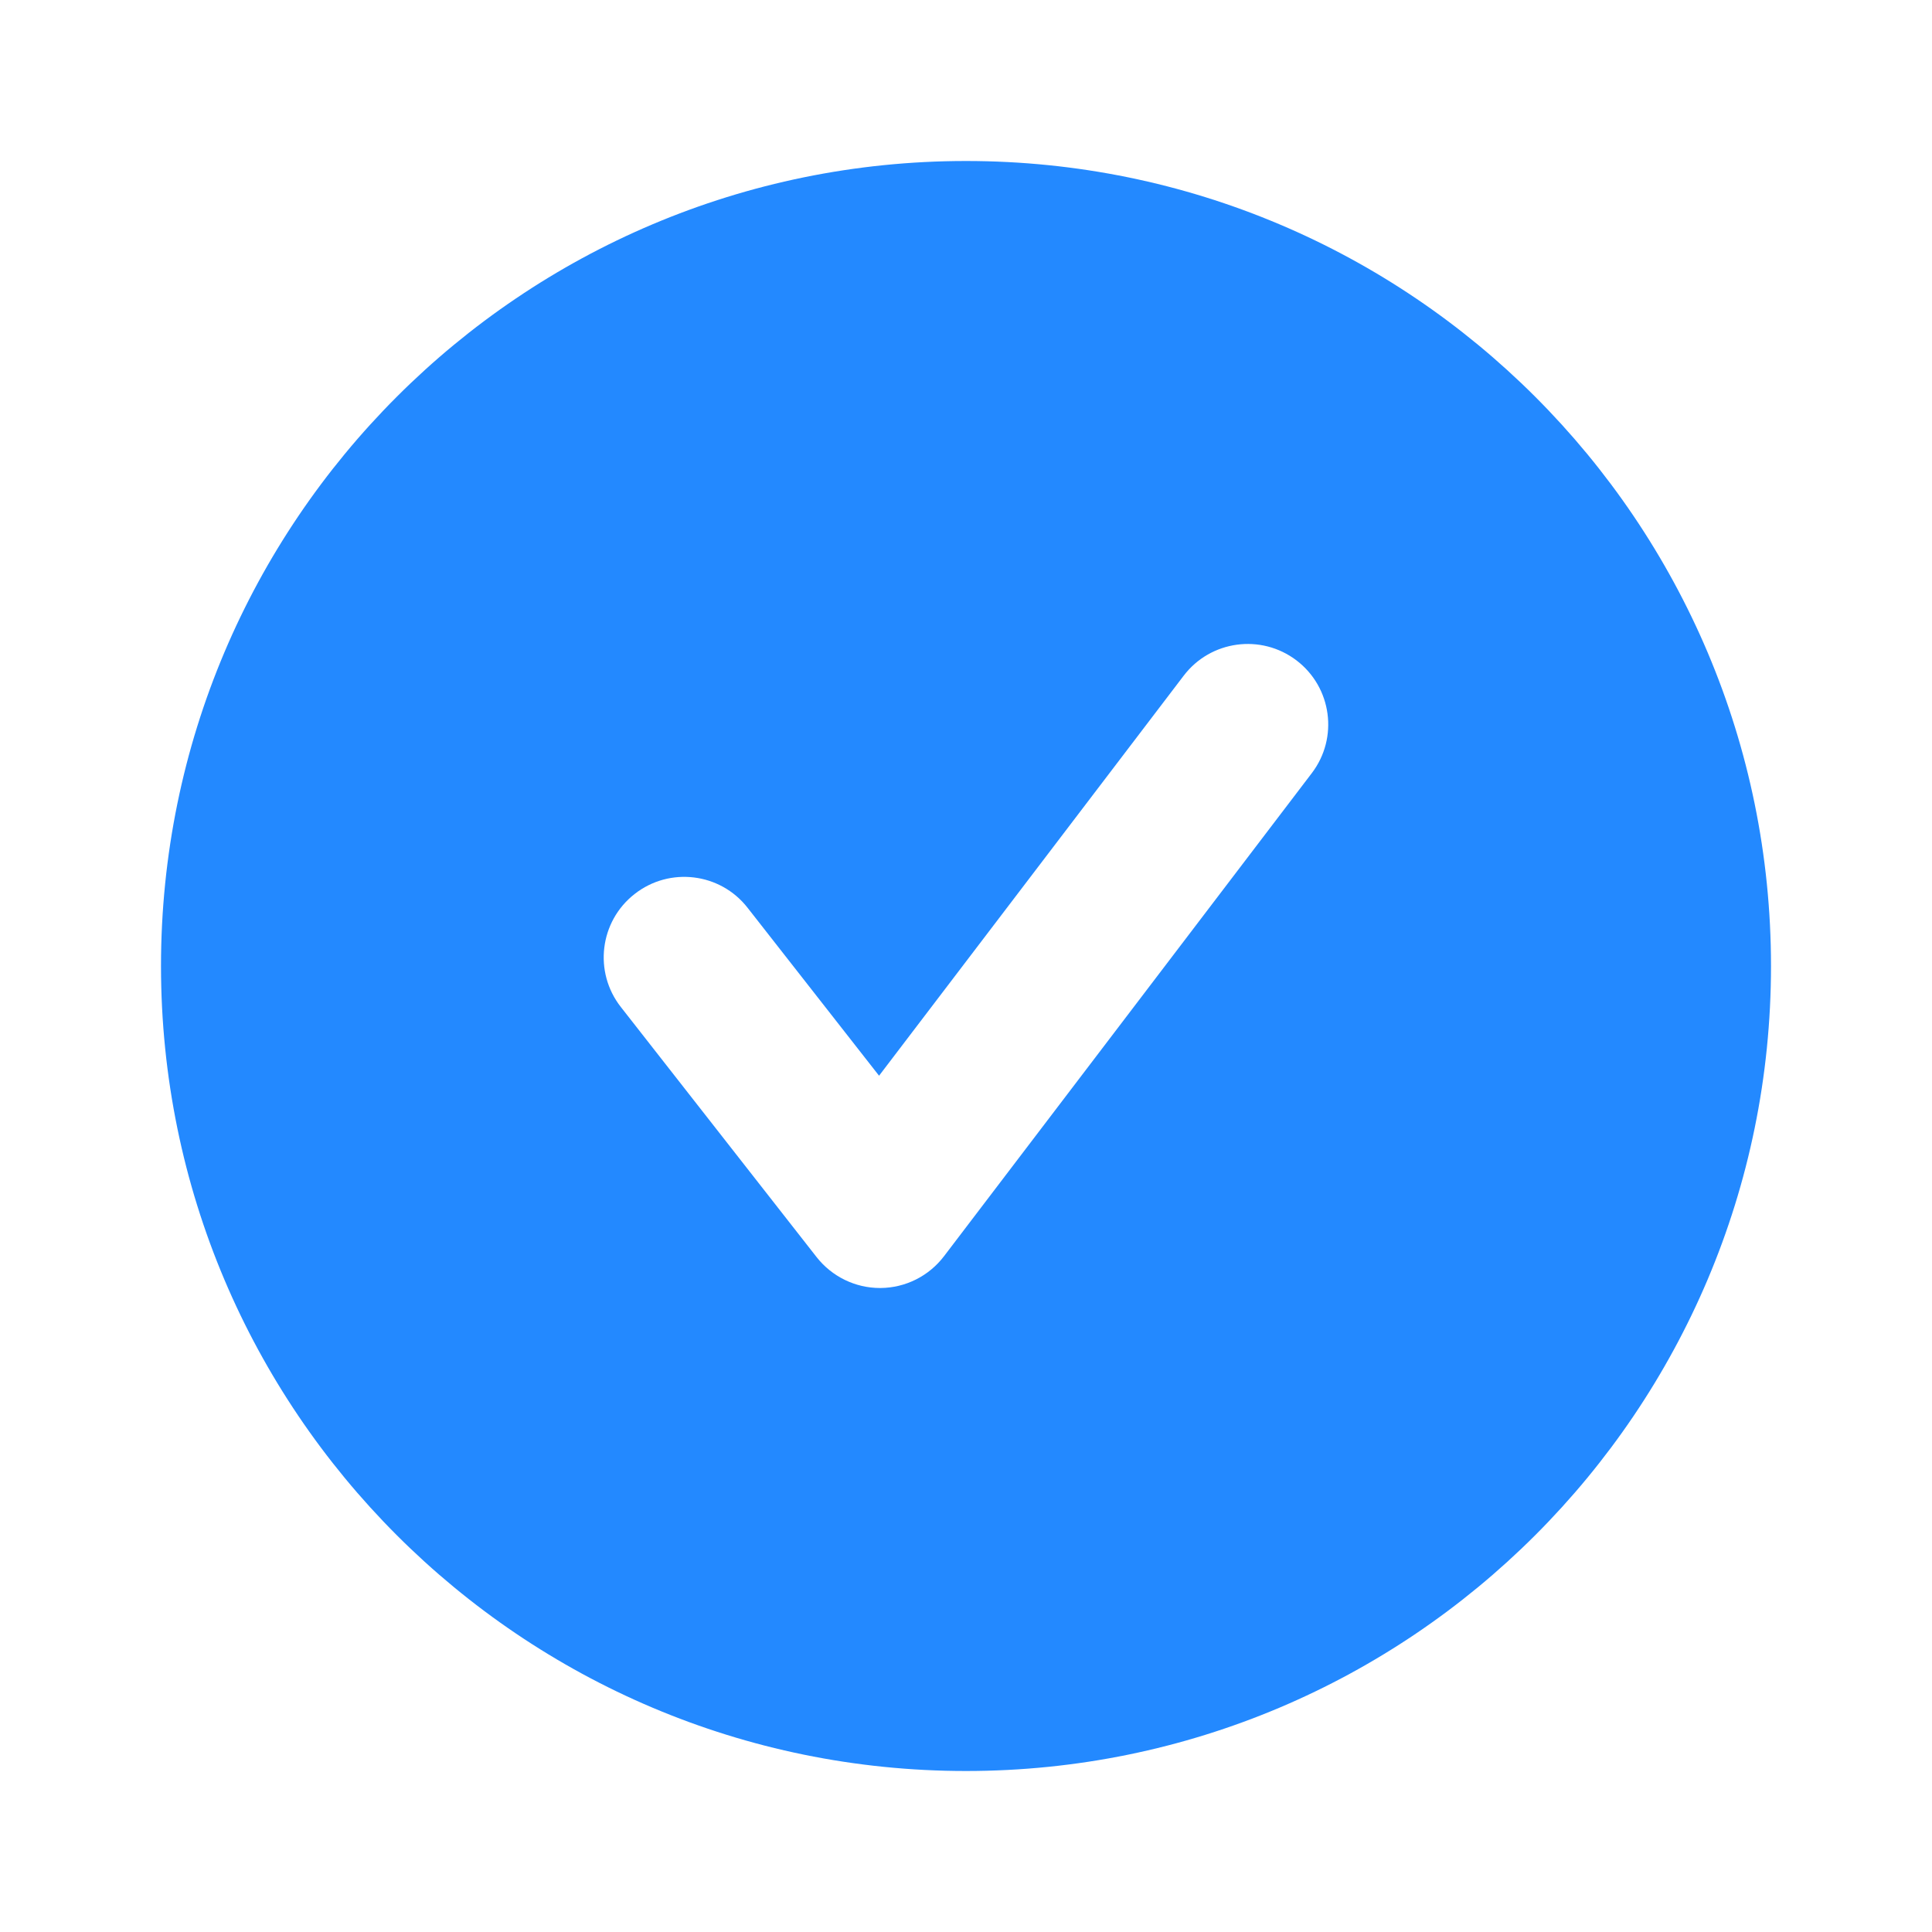 <svg width="24" height="24" viewBox="0 0 24 24" fill="none" xmlns="http://www.w3.org/2000/svg">
<path fill-rule="evenodd" clip-rule="evenodd" d="M2 12C2 6.477 6.477 2 12 2C17.523 2 22 6.477 22 12C22 17.522 17.523 22 12 22C6.477 22 2 17.522 2 12ZM11.727 15.605L16.295 9.605C16.63 9.166 16.545 8.539 16.106 8.204C15.665 7.869 15.038 7.955 14.704 8.394L10.92 13.363L9.287 11.277C8.947 10.841 8.317 10.765 7.883 11.106C7.448 11.446 7.372 12.075 7.712 12.509L10.144 15.616C10.334 15.858 10.624 16 10.931 16H10.938C11.248 15.998 11.539 15.852 11.727 15.605Z" fill="#2389FF"/>
<mask id="mask0_11425_23102" style="mask-type:luminance" maskUnits="userSpaceOnUse" x="2" y="2" width="20" height="20">
<path fill-rule="evenodd" clip-rule="evenodd" d="M2 12C2 6.477 6.477 2 12 2C17.523 2 22 6.477 22 12C22 17.522 17.523 22 12 22C6.477 22 2 17.522 2 12ZM11.727 15.605L16.295 9.605C16.63 9.166 16.545 8.539 16.106 8.204C15.665 7.869 15.038 7.955 14.704 8.394L10.92 13.363L9.287 11.277C8.947 10.841 8.317 10.765 7.883 11.106C7.448 11.446 7.372 12.075 7.712 12.509L10.144 15.616C10.334 15.858 10.624 16 10.931 16H10.938C11.248 15.998 11.539 15.852 11.727 15.605Z" fill="white"/>
</mask>
<g mask="url(#mask0_11425_23102)">
</g>
</svg>

